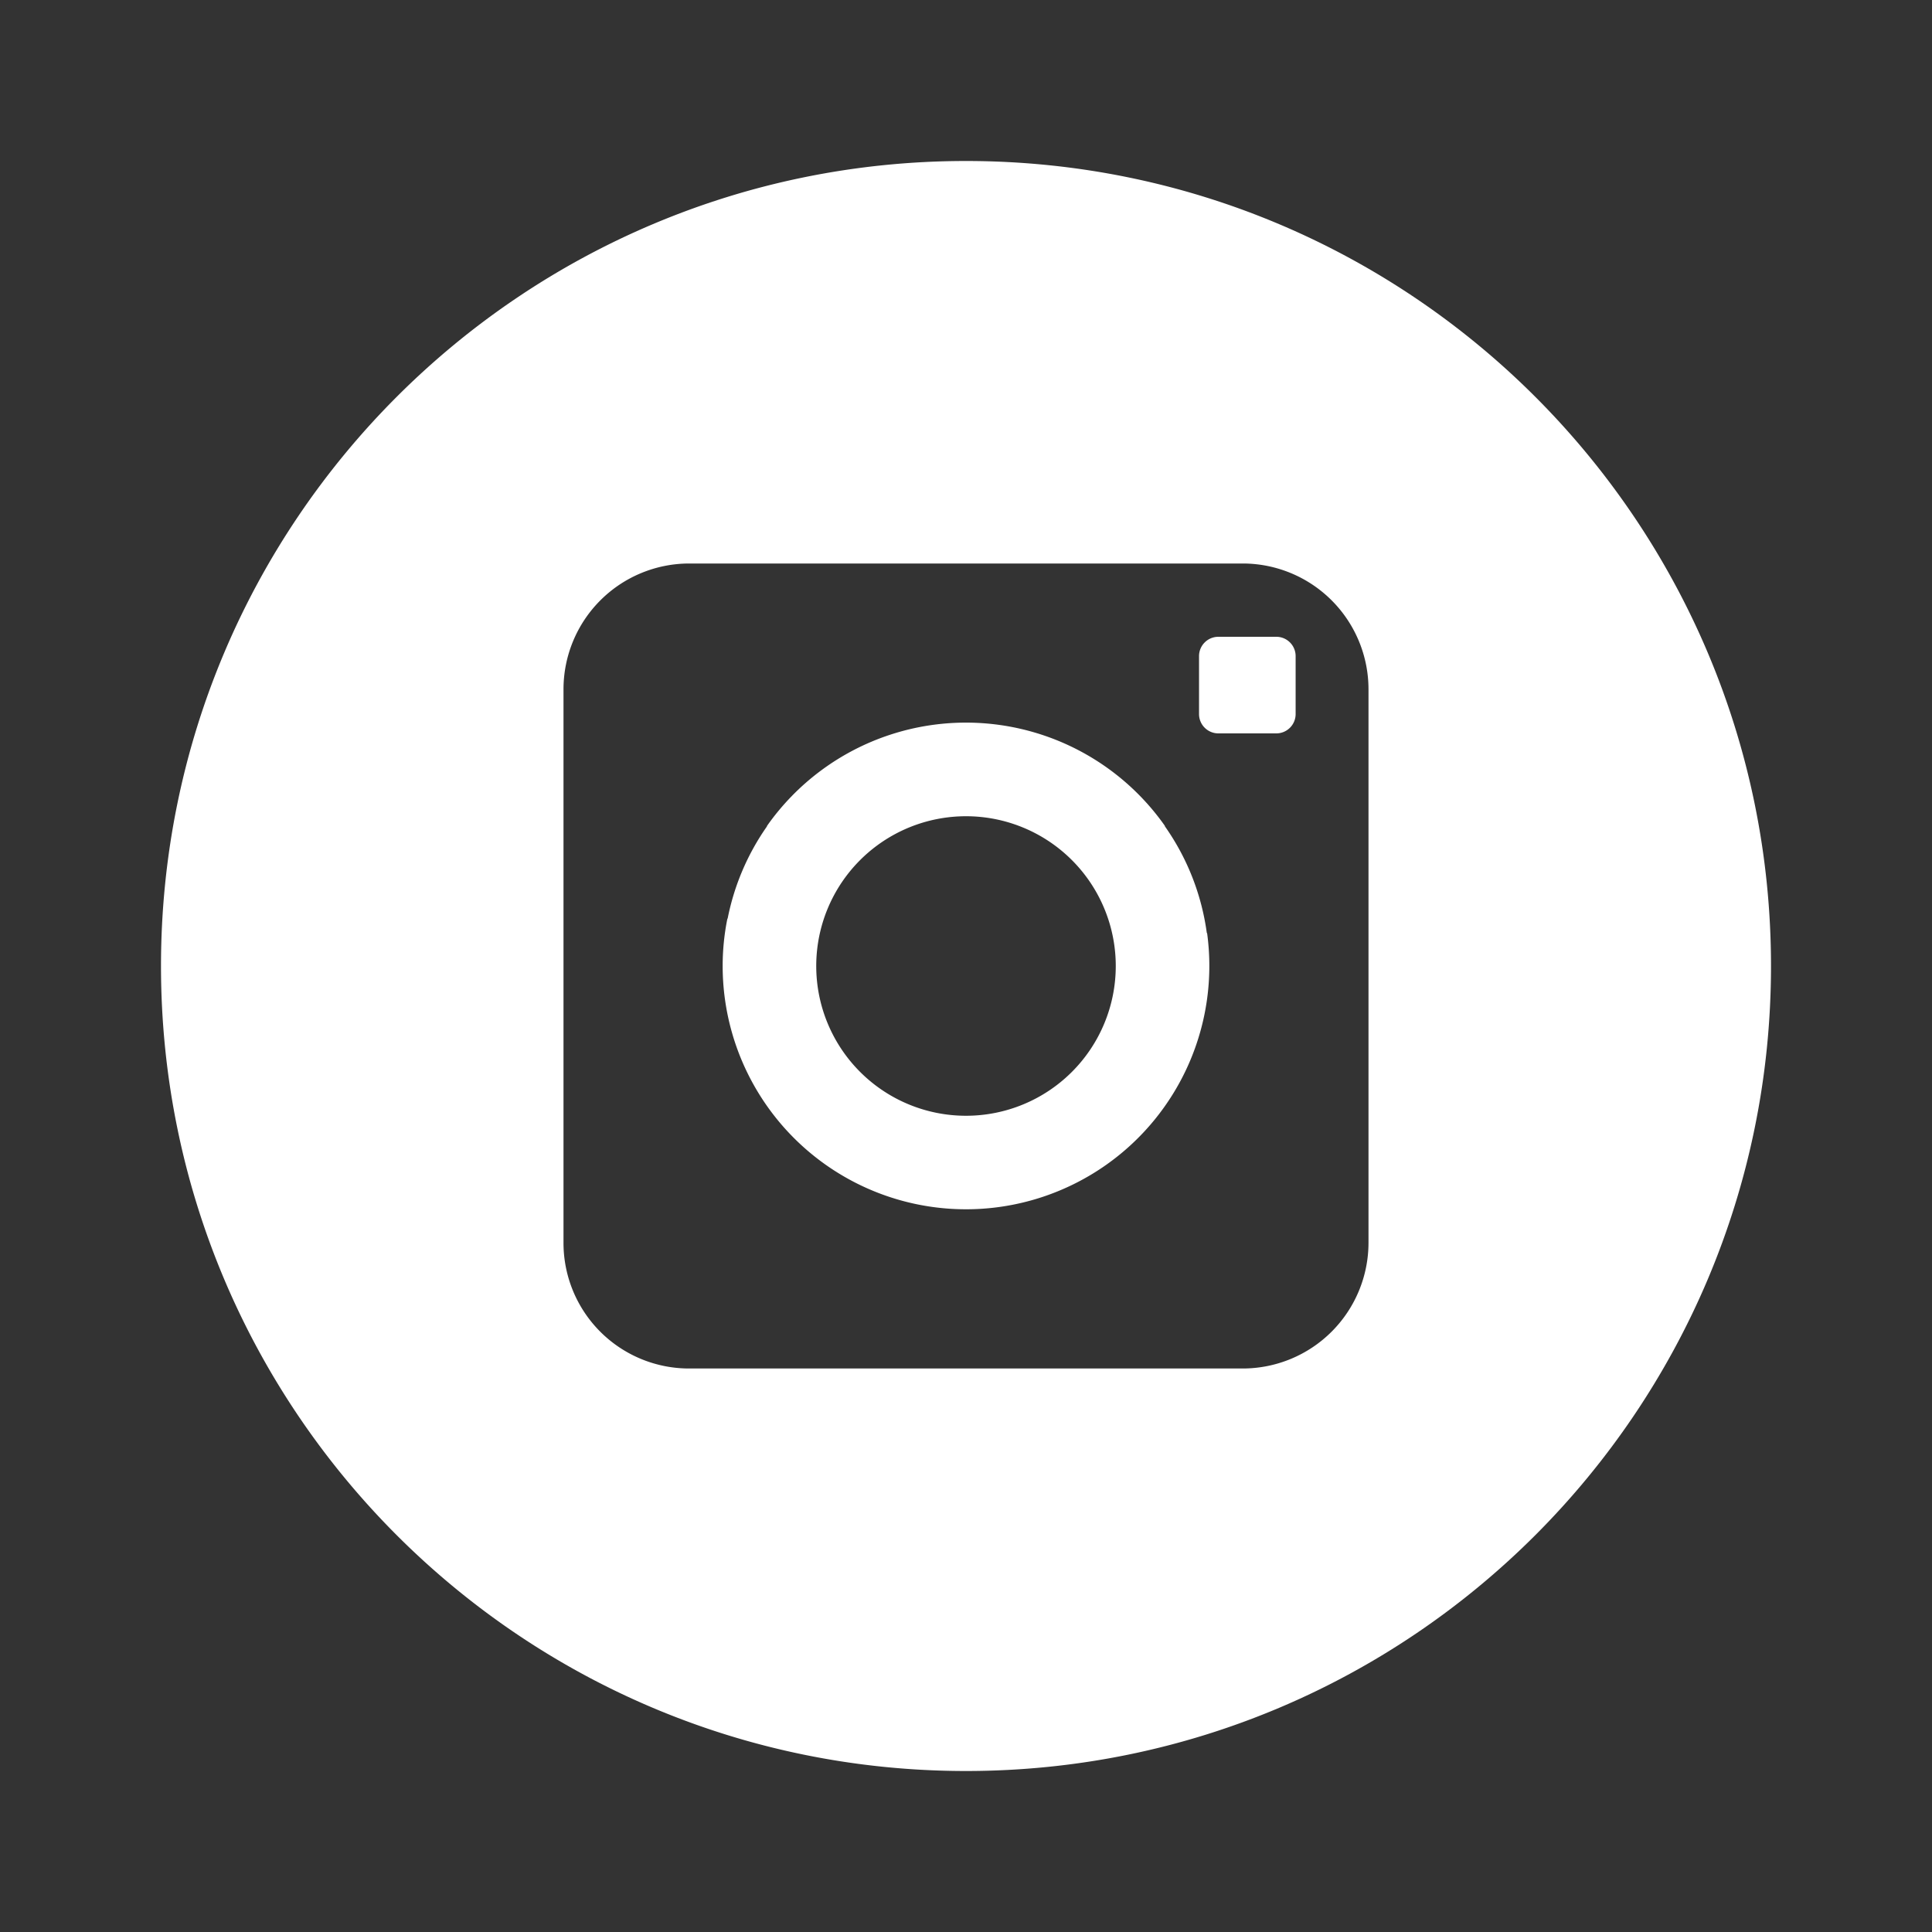 <svg t="1609993844920" class="icon" viewBox="0 0 1024 1024" version="1.1" xmlns="http://www.w3.org/2000/svg" p-id="3577"><rect x="0" y="0" width="1024" height="1024" fill="#333333" stroke="none"/><path d="M639.607 494.319a128 128 0 0 0-22.101-56.235l-0.188-0.495a128.922 128.922 0 0 0-210.671 0l-0.256 0.58A128.137 128.137 0 0 0 385.707 486.656l-0.239 0.546a126.652 126.652 0 0 0-2.441 24.798 128.973 128.973 0 1 0 256.802-17.169zM512 591.377A79.377 79.377 0 1 1 591.377 512 79.377 79.377 0 0 1 512 591.377z" p-id="3578" fill="#ffffff"></path><path d="M512 85.333C276.343 85.333 85.333 276.343 85.333 512s191.01 426.667 426.667 426.667 426.667-191.01 426.667-426.667S747.657 85.333 512 85.333z m213.333 573.338A66.697 66.697 0 0 1 658.671 725.333H365.329A66.56 66.56 0 0 1 298.667 658.671V365.329A66.697 66.697 0 0 1 365.329 298.667h293.342A66.697 66.697 0 0 1 725.333 365.329v121.873z" p-id="3579" fill="#ffffff"></path><path d="M676.471 337.51h-30.72a10.24 10.24 0 0 0-10.24 10.24v30.72a10.24 10.24 0 0 0 10.24 10.24h30.72a10.24 10.24 0 0 0 10.24-10.24v-30.72a10.24 10.24 0 0 0-10.24-10.24z" p-id="3580" fill="#ffffff"></path></svg>